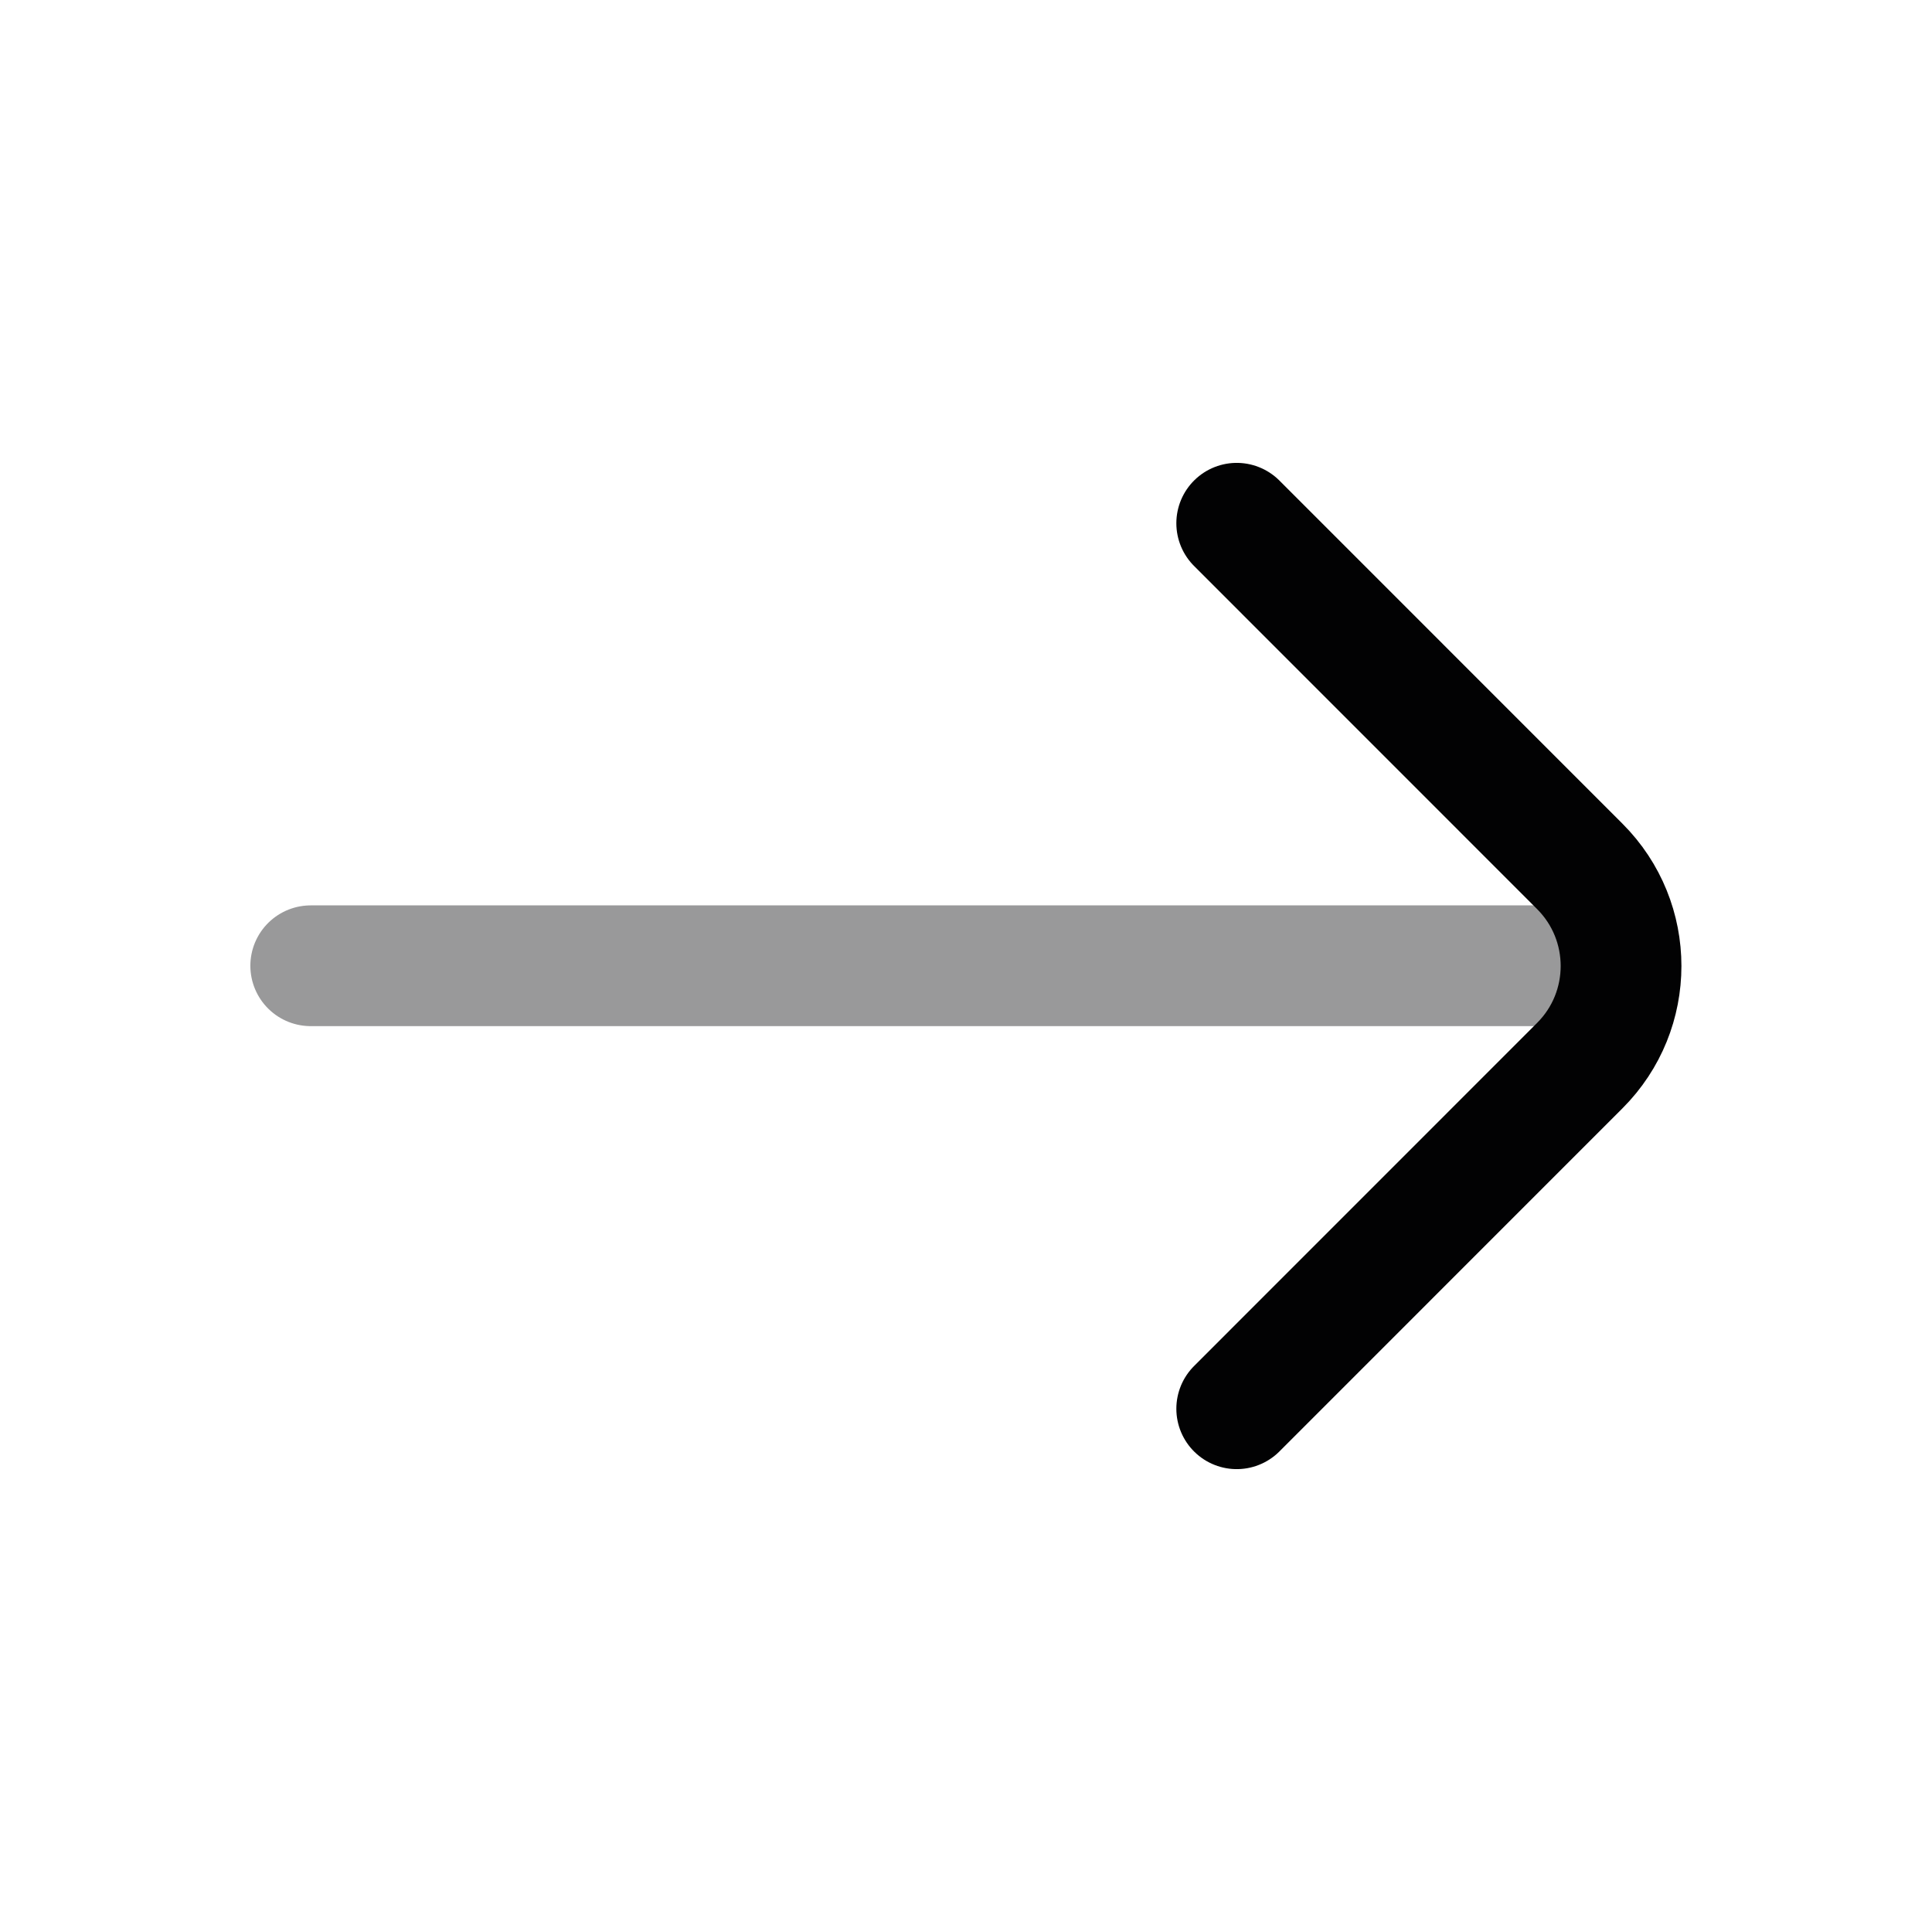 <svg width="24" height="24" viewBox="0 0 24 24" fill="none" xmlns="http://www.w3.org/2000/svg">
<path opacity="0.4" d="M3.86 11.997H19.86" stroke="#020203" stroke-width="1.5" stroke-linecap="round"/>
<path d="M15.363 17.5L19.625 13.237C20.308 12.554 20.308 11.446 19.625 10.763L15.363 6.5" stroke="#020203" stroke-width="1.5" stroke-linecap="round"/>
</svg>

